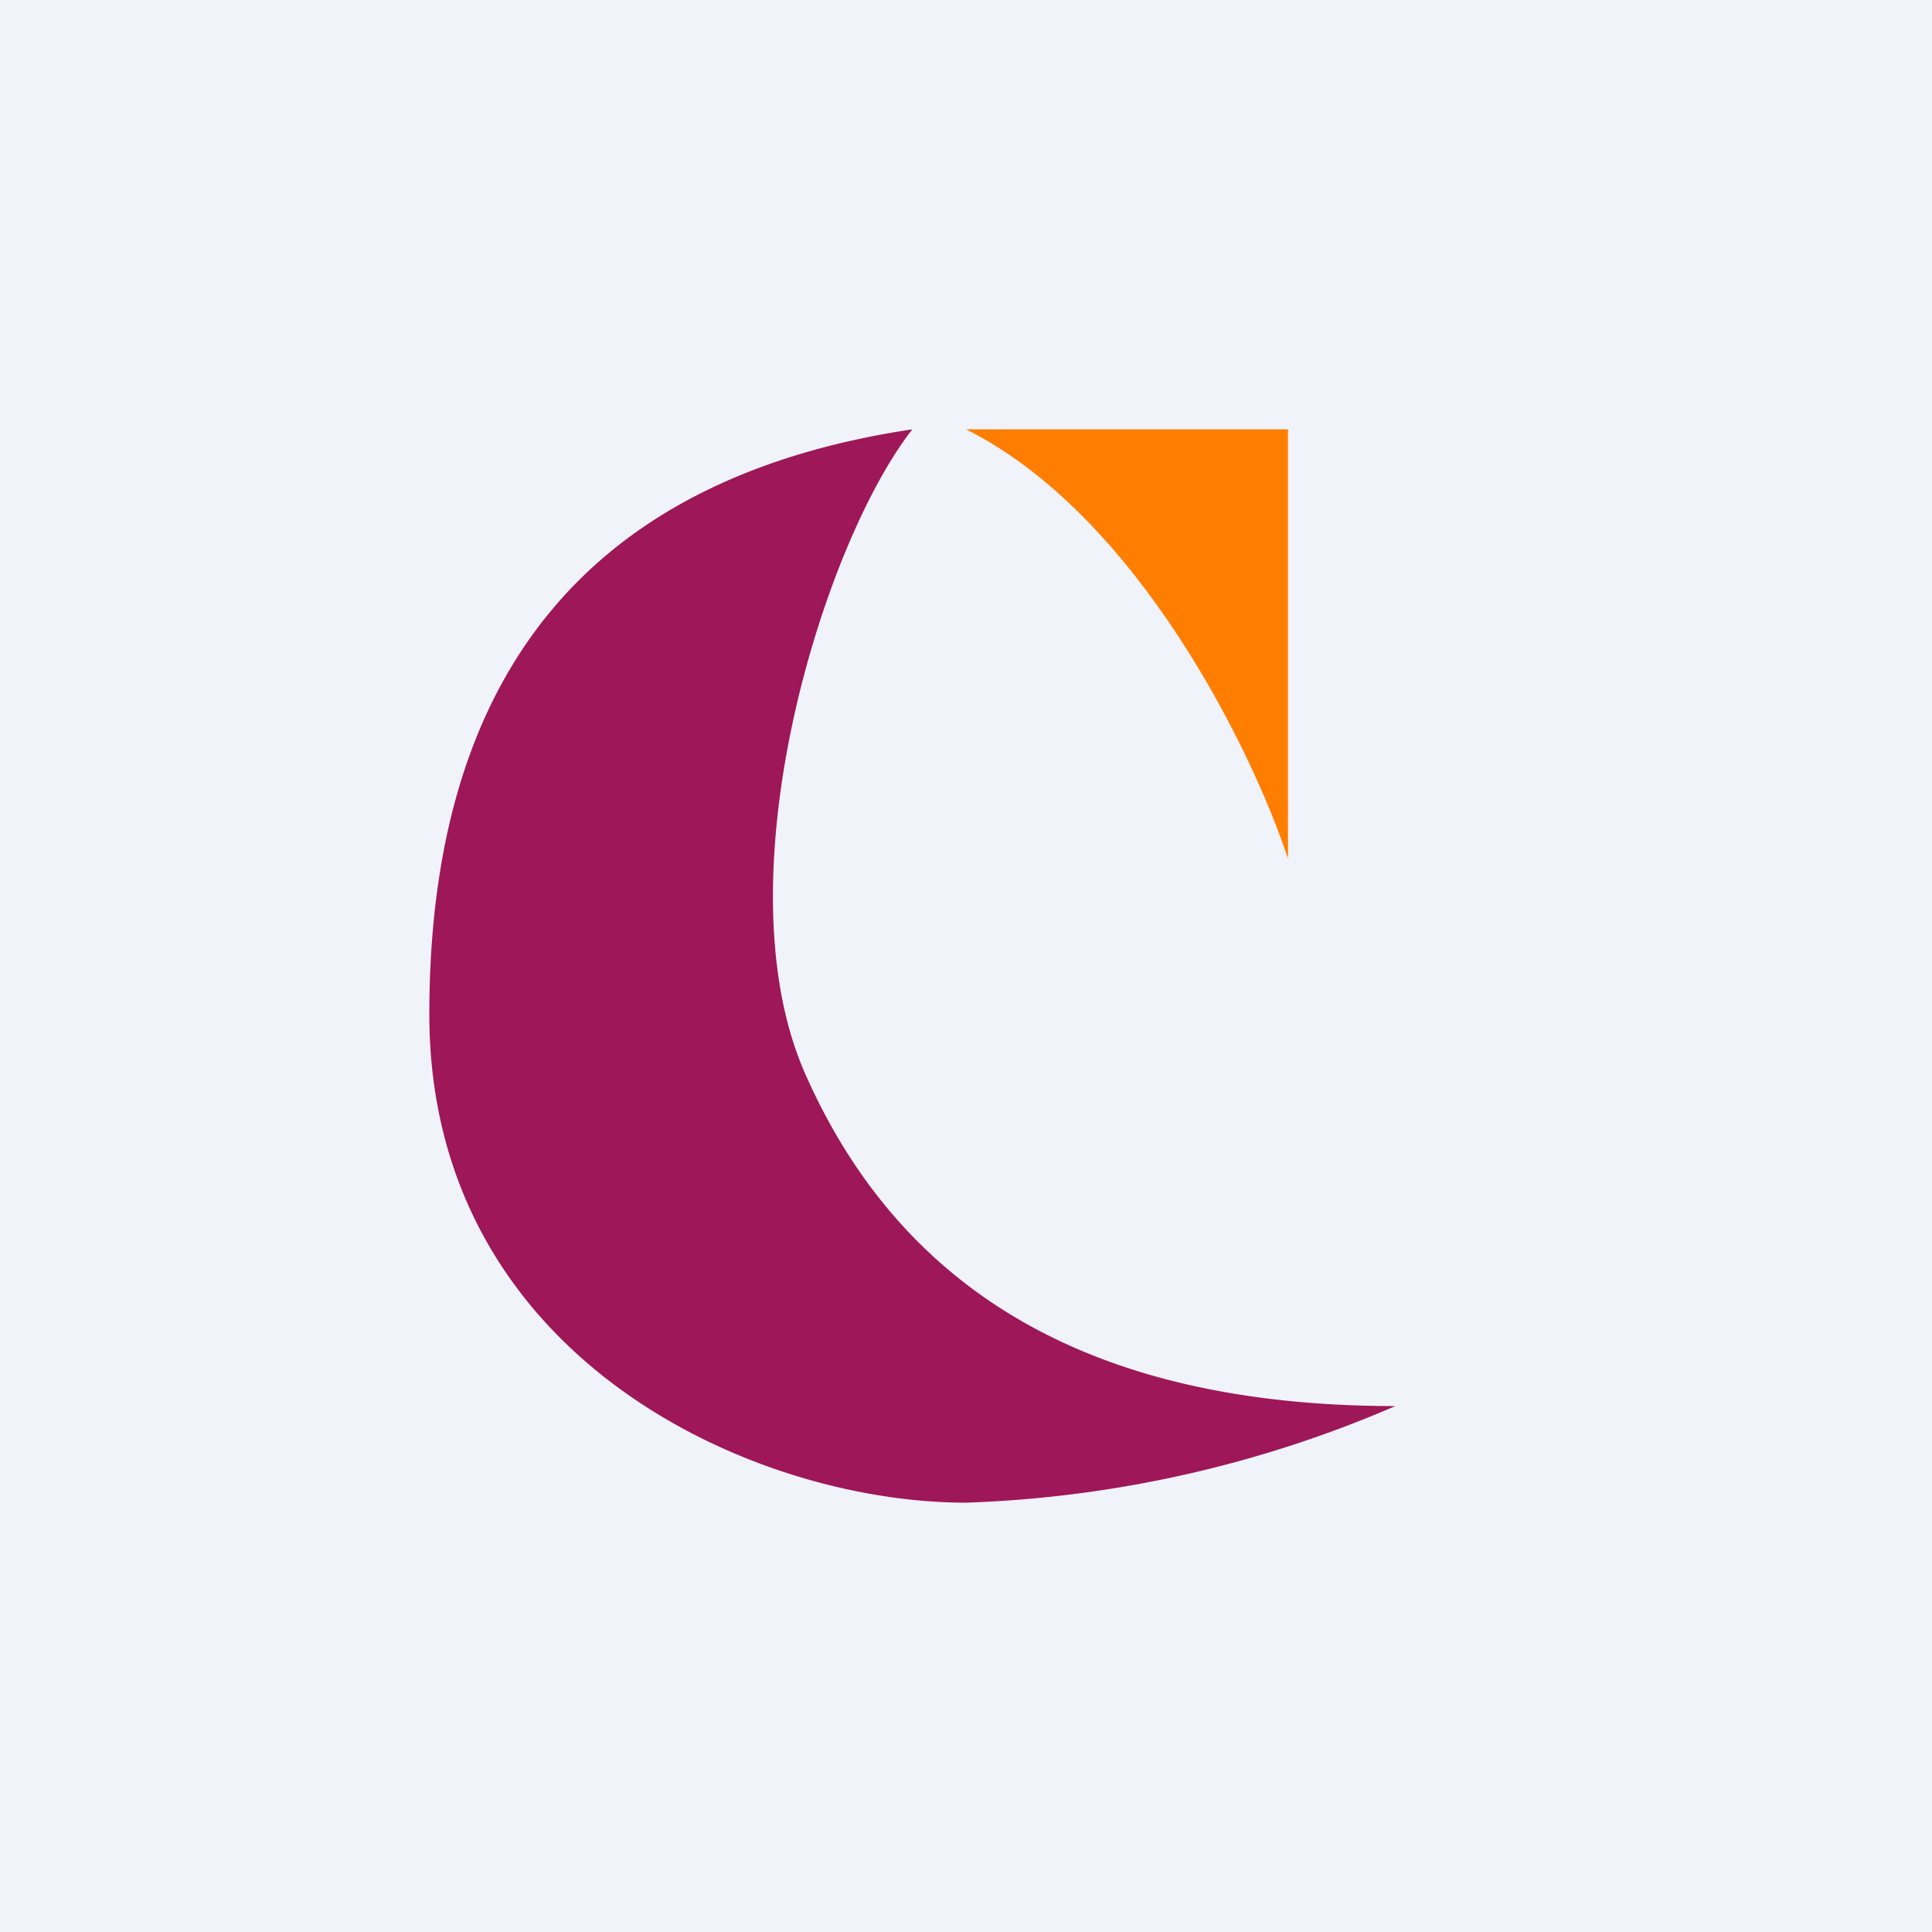 <!-- by TradingView --><svg width="18" height="18" viewBox="0 0 18 18" xmlns="http://www.w3.org/2000/svg"><path fill="#F0F3FA" d="M0 0h18v18H0z"/><path d="M12 8V4H9c1.6.8 2.67 3 3 4Z" fill="#FF7E00"/><path d="M7.5 10c-.8-1.82.17-4.94 1-6C5.5 4.45 4 6.27 4 9.45 4 12.64 7 14 9 14a11 11 0 0 0 4-.9c-2.5 0-4.5-.83-5.5-3.1Z" fill="#9E1758"/></svg>